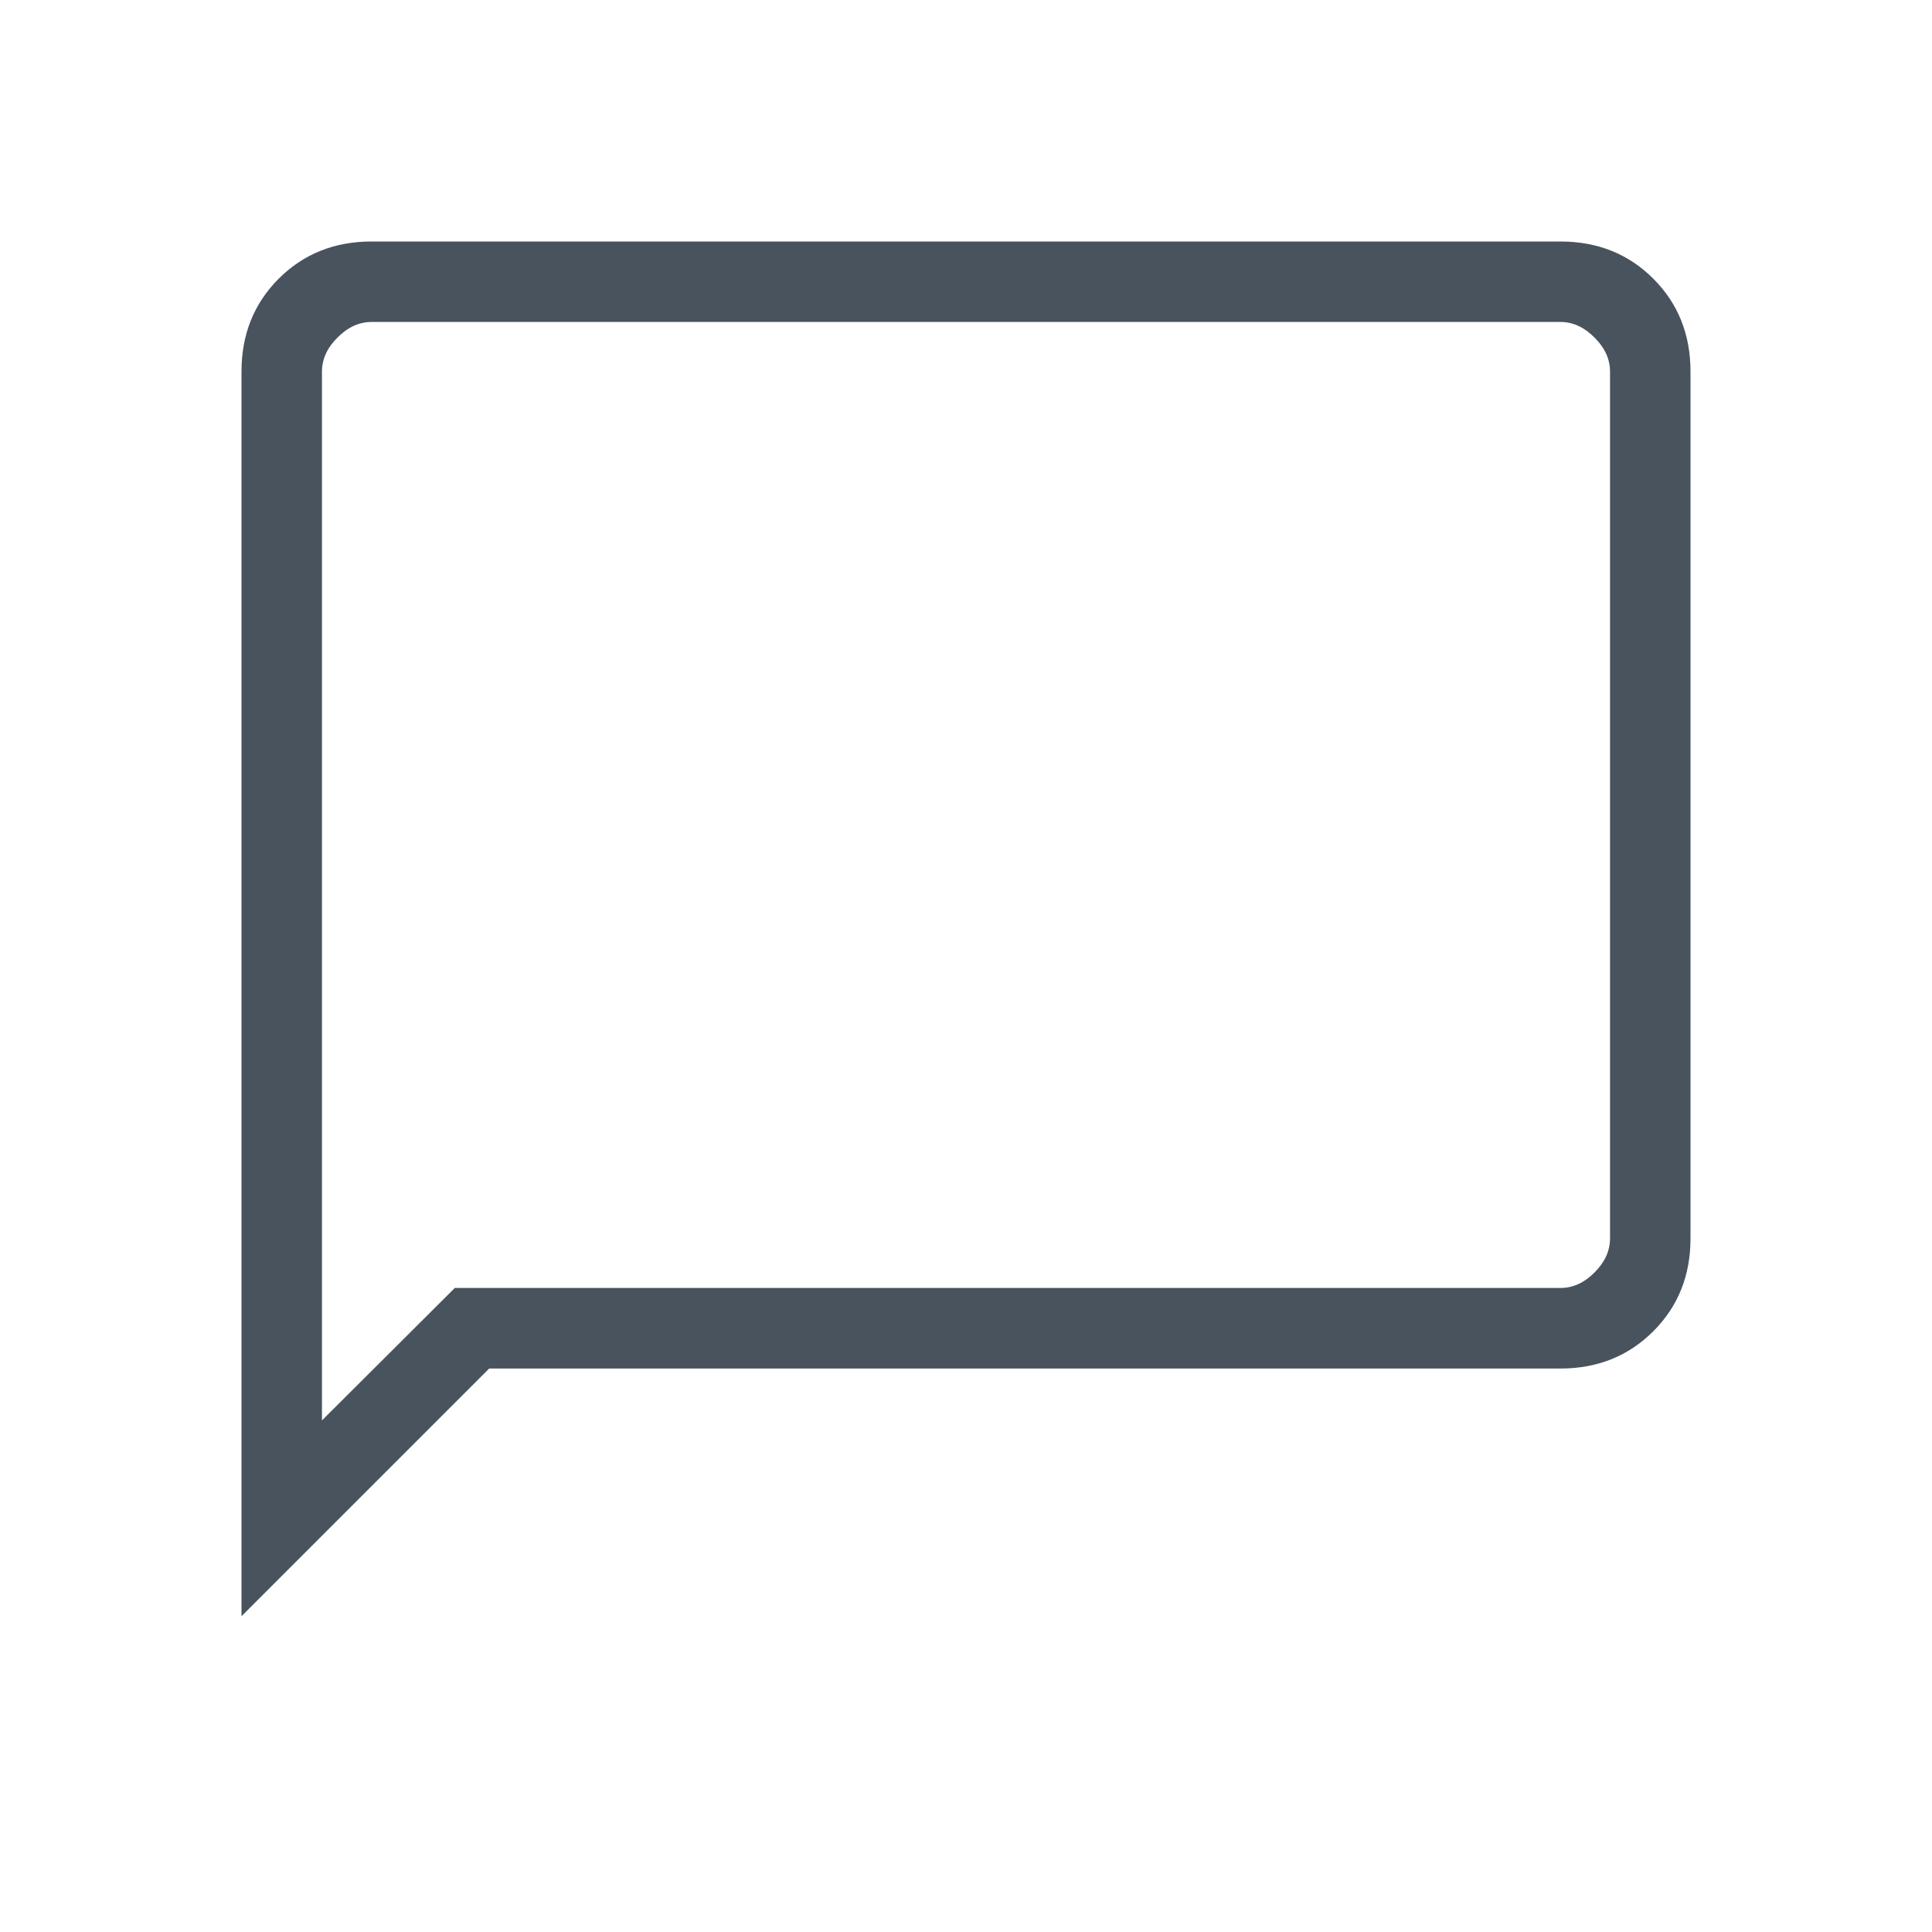 <svg width="20" height="20" viewBox="0 0 20 20" fill="none" xmlns="http://www.w3.org/2000/svg">
<mask id="mask0_3616_1260" style="mask-type:alpha" maskUnits="userSpaceOnUse" x="0" y="0" width="20" height="20">
<rect width="20" height="20" fill="#202429"/>
</mask>
<g mask="url(#mask0_3616_1260)">
<path d="M2.5 16.731V3.846C2.5 3.463 2.628 3.142 2.885 2.885C3.142 2.628 3.463 2.5 3.846 2.5H16.154C16.537 2.5 16.858 2.628 17.115 2.885C17.372 3.142 17.5 3.463 17.5 3.846V12.82C17.5 13.204 17.372 13.524 17.115 13.781C16.858 14.038 16.537 14.167 16.154 14.167H5.064L2.5 16.731ZM4.708 13.333H16.154C16.282 13.333 16.4 13.28 16.506 13.173C16.613 13.066 16.667 12.949 16.667 12.82V3.846C16.667 3.718 16.613 3.6 16.506 3.494C16.4 3.387 16.282 3.333 16.154 3.333H3.846C3.718 3.333 3.6 3.387 3.494 3.494C3.387 3.6 3.333 3.718 3.333 3.846V14.704L4.708 13.333Z" fill="#49535E"/>
</g>
</svg>
